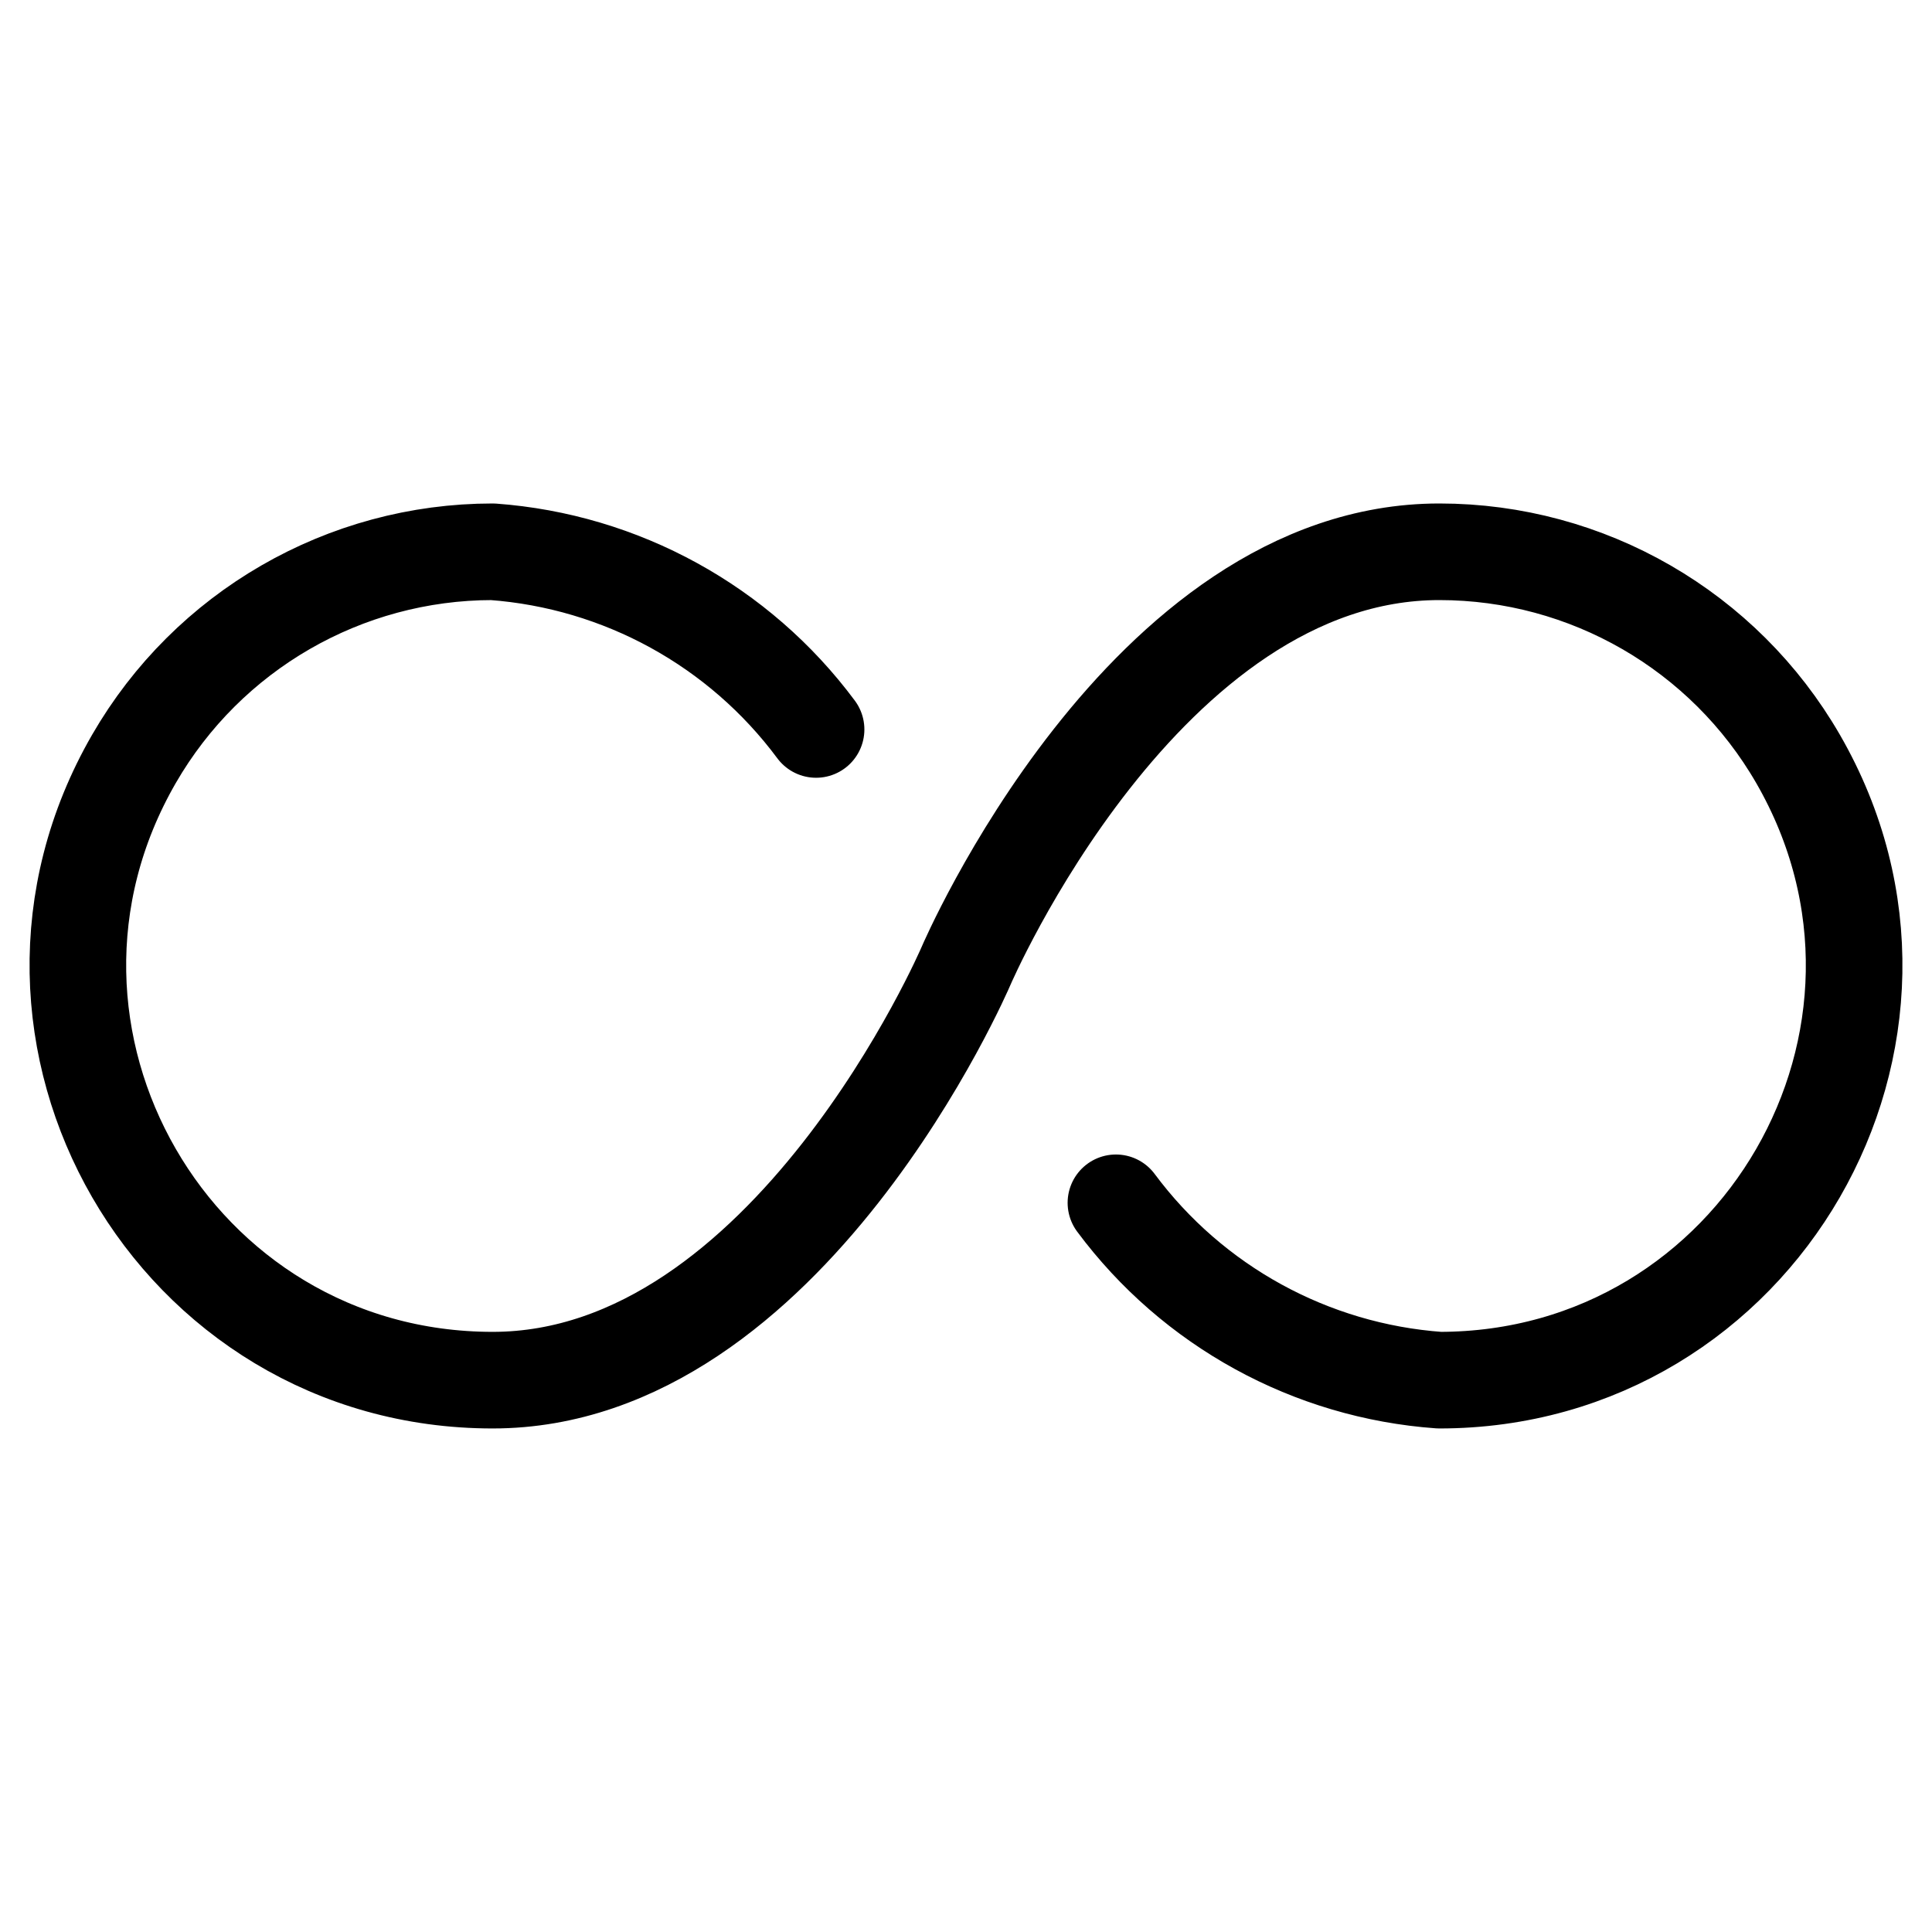 <svg width="30" height="30" viewBox="0 0 30 30" fill="none" xmlns="http://www.w3.org/2000/svg">
<path d="M17.328 18.677C18.521 20.282 20.355 21.288 22.35 21.431C27.301 21.431 30.395 16.072 27.92 11.784C26.771 9.794 24.648 8.568 22.35 8.568C17.756 8.568 15 15 15 15C15 15 12.244 21.431 7.65 21.431C2.699 21.431 -0.395 16.072 2.08 11.784C3.229 9.794 5.352 8.568 7.65 8.568C9.646 8.714 11.479 9.721 12.672 11.327" stroke="currentColor" stroke-width="1.5" stroke-linecap="round" stroke-linejoin="round"/>
</svg>
